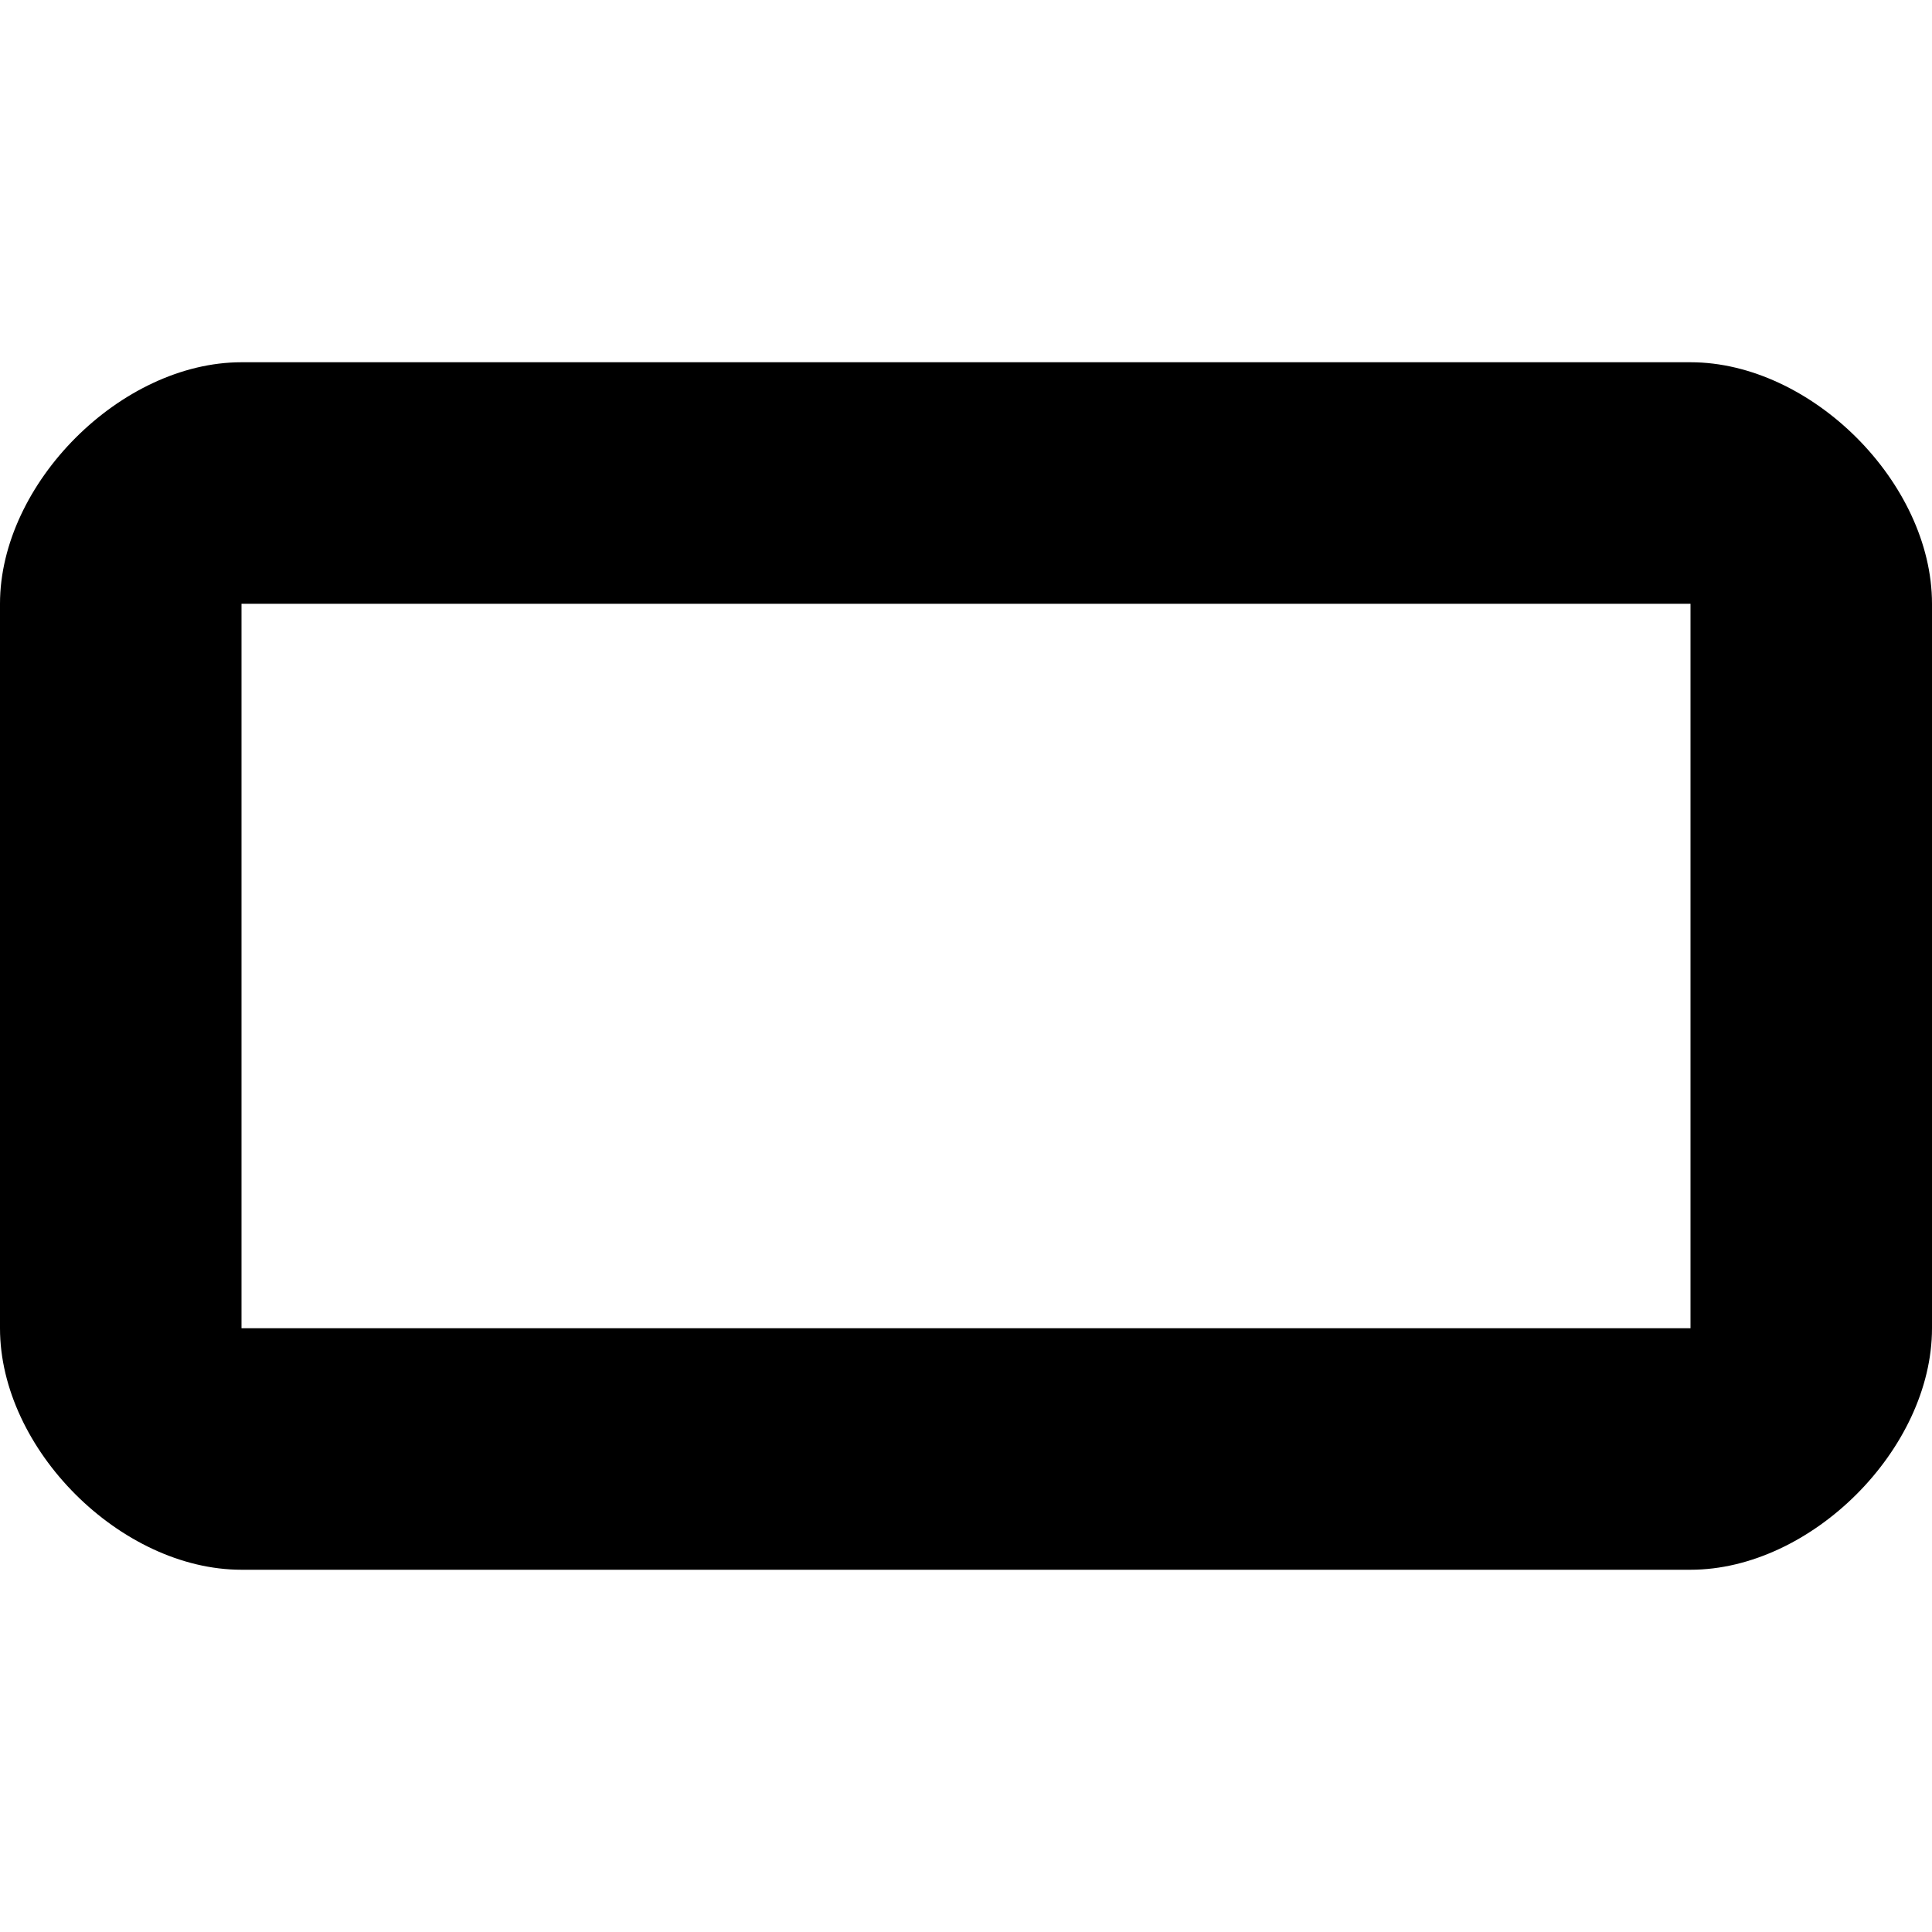 <!--
* SPDX-FileCopyrightText: © 2022 Liferay, Inc. <https://liferay.com>
* SPDX-FileCopyrightText: © 2022 Contributors to the project Clay <https://github.com/liferay/clay/graphs/contributors>
*
* SPDX-License-Identifier: BSD-3-Clause
-->
<svg viewBox="0 0 16 16" xmlns="http://www.w3.org/2000/svg"><path class="lexicon-icon-outline" d="M14 13H2c-1 0-2-.998-2-2V5c0-.995 1-2 2-2h12c1 0 2 .998 2 2v6c0 1-1 2-2 2ZM2 5v6h12V5H2Z"/></svg>